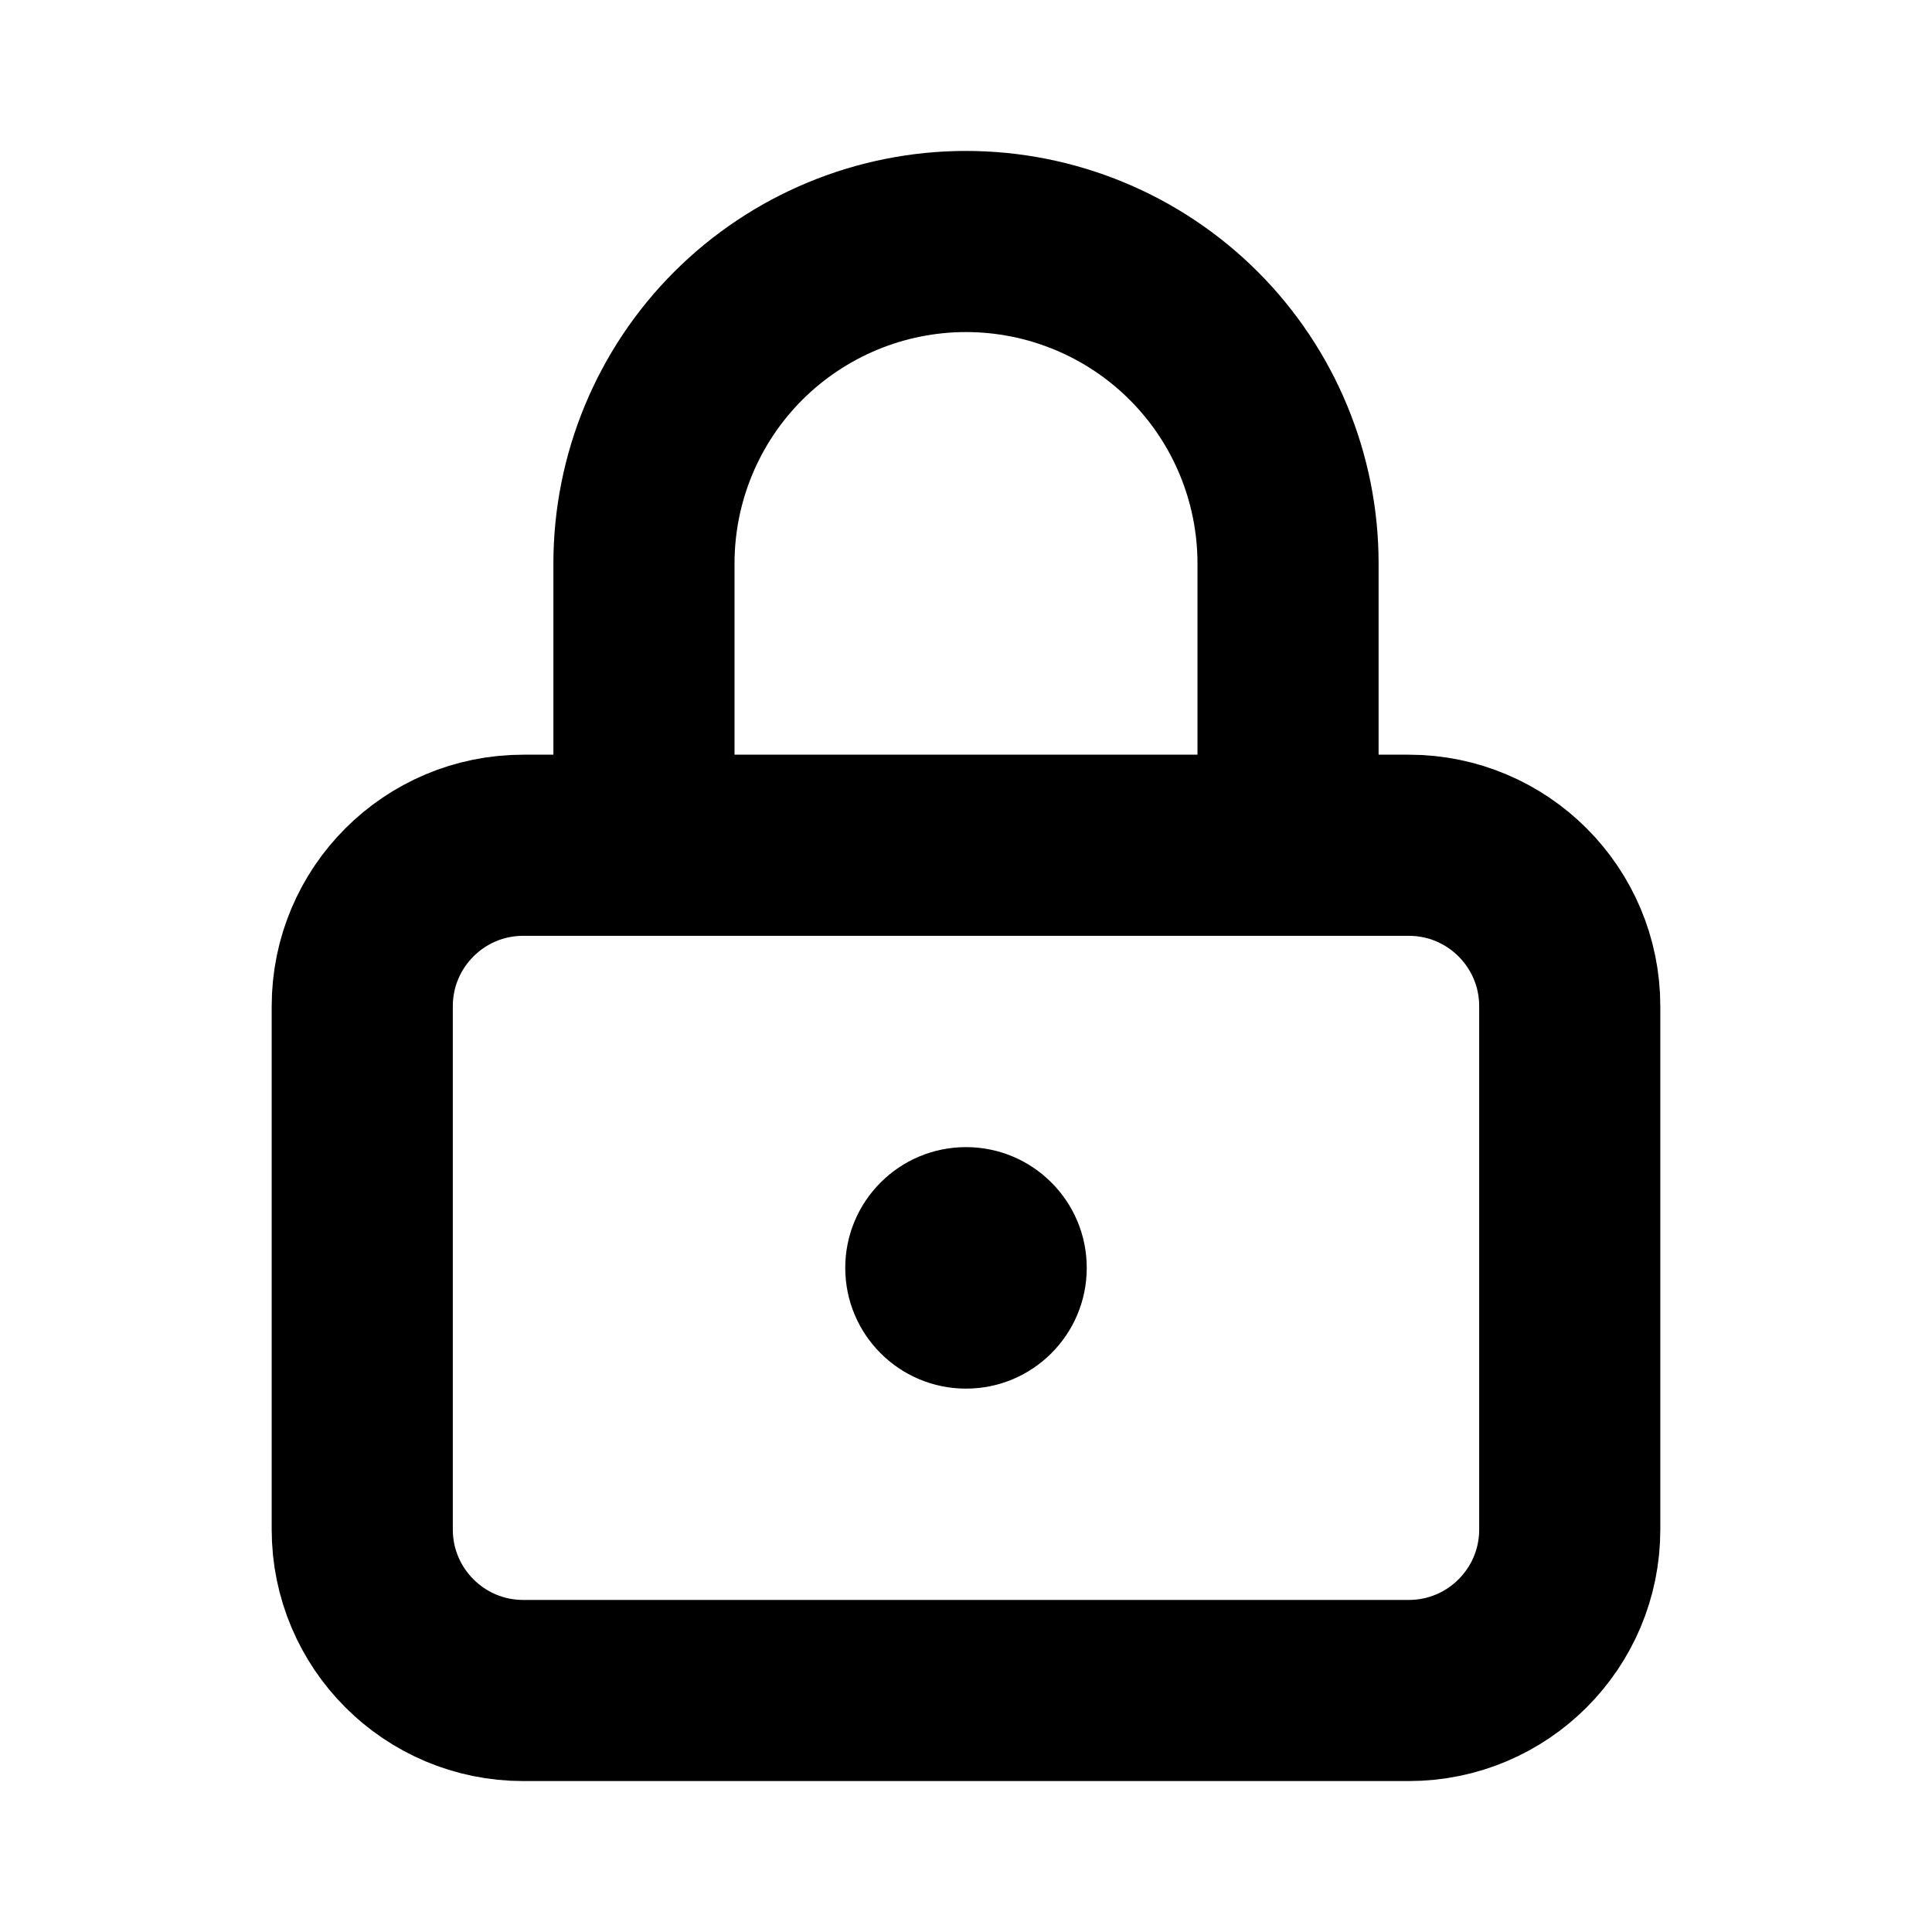<svg width="16" height="16" viewBox="0 0 16 16" fill="none" xmlns="http://www.w3.org/2000/svg">
<path d="M5.333 7V4.667C5.333 3.959 5.614 3.281 6.114 2.781C6.615 2.281 7.293 2 8 2C8.707 2 9.386 2.281 9.886 2.781C10.386 3.281 10.667 3.959 10.667 4.667V7M4.333 7H11.667C12.403 7 13 7.597 13 8.333V12.667C13 13.403 12.403 14 11.667 14H8H4.333C3.597 14 3 13.403 3 12.667V8.333C3 7.597 3.597 7 4.333 7Z" stroke="black" stroke-width="1.5" stroke-linecap="round" stroke-linejoin="round"/>
<circle cx="8" cy="10.5" r="1" fill="black"/>
</svg>
